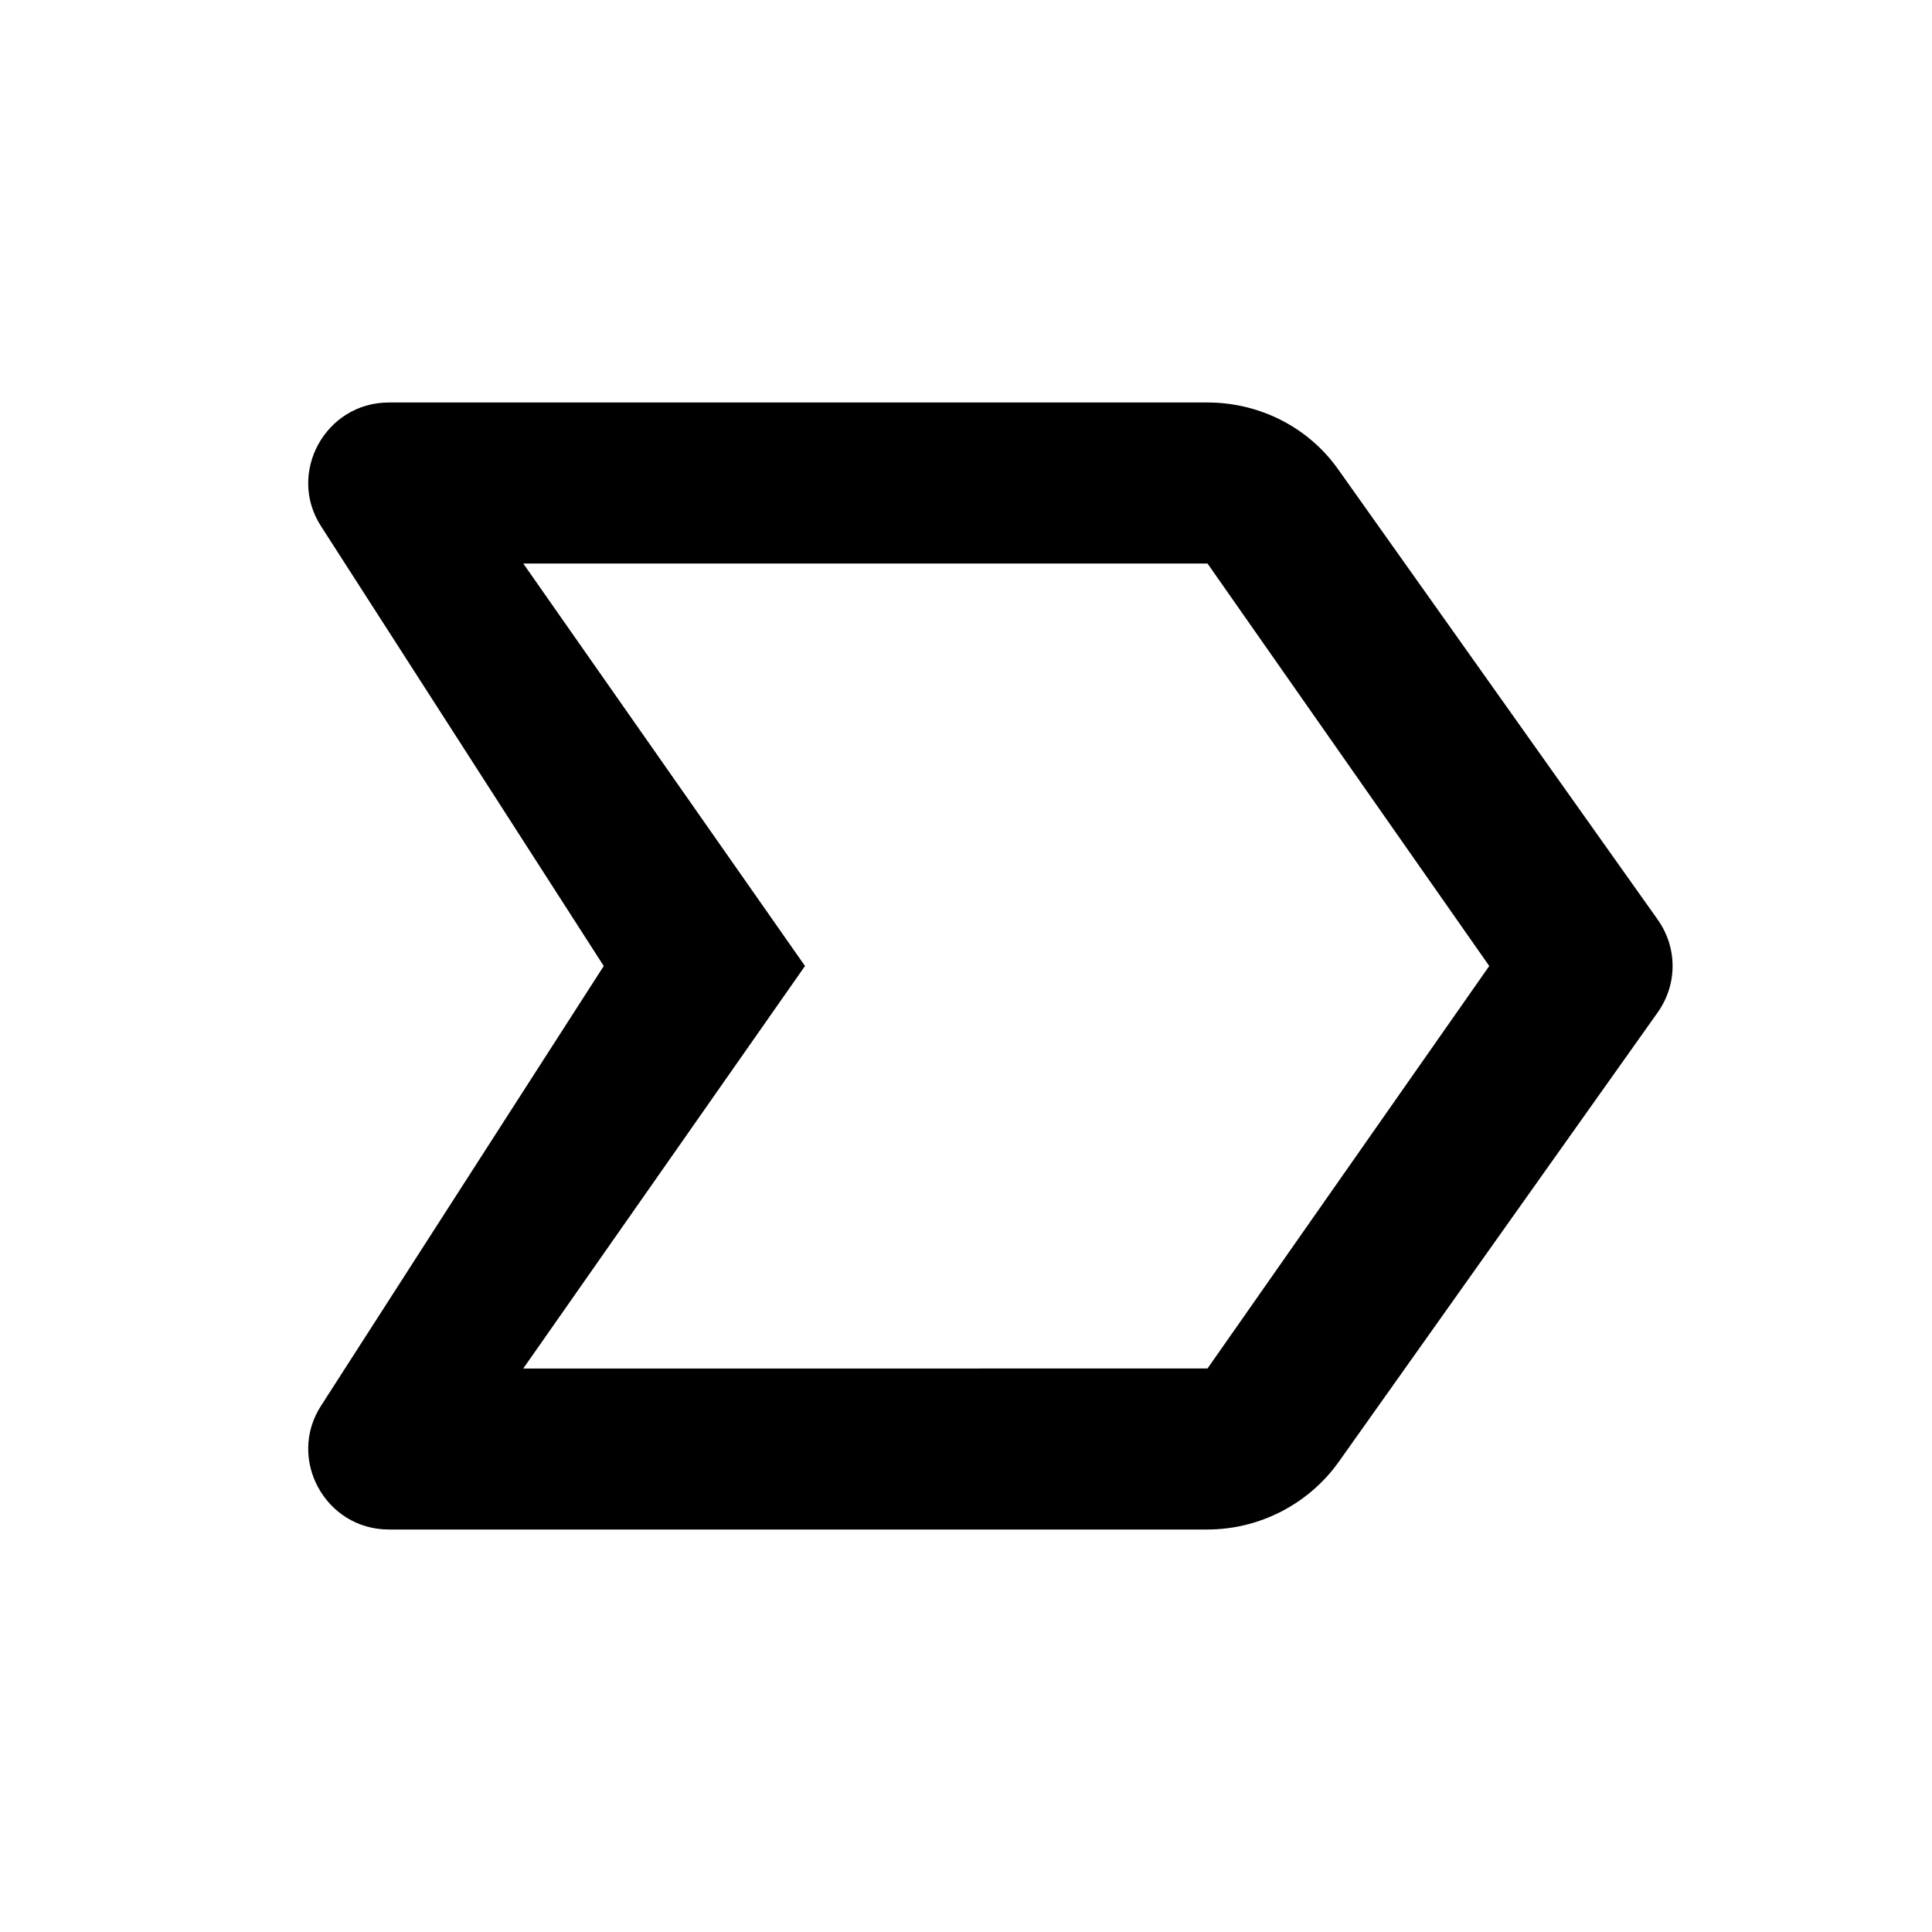 <svg xmlns="http://www.w3.org/2000/svg" viewBox="0 0 24 24"><path d="M0 0h24v24H0V0z" fill="none"/><path d="M15 19H4.83c-.79 0-1.27-.88-.84-1.54L7.5 12 3.99 6.54C3.56 5.88 4.04 5 4.83 5H15c.65 0 1.26.31 1.63.84l3.96 5.58c.25.35.25.81 0 1.16l-3.96 5.58c-.37.52-.98.84-1.63.84zm-8.5-2H15l3.5-5L15 7H6.5l3.5 5-3.5 5z"/></svg>